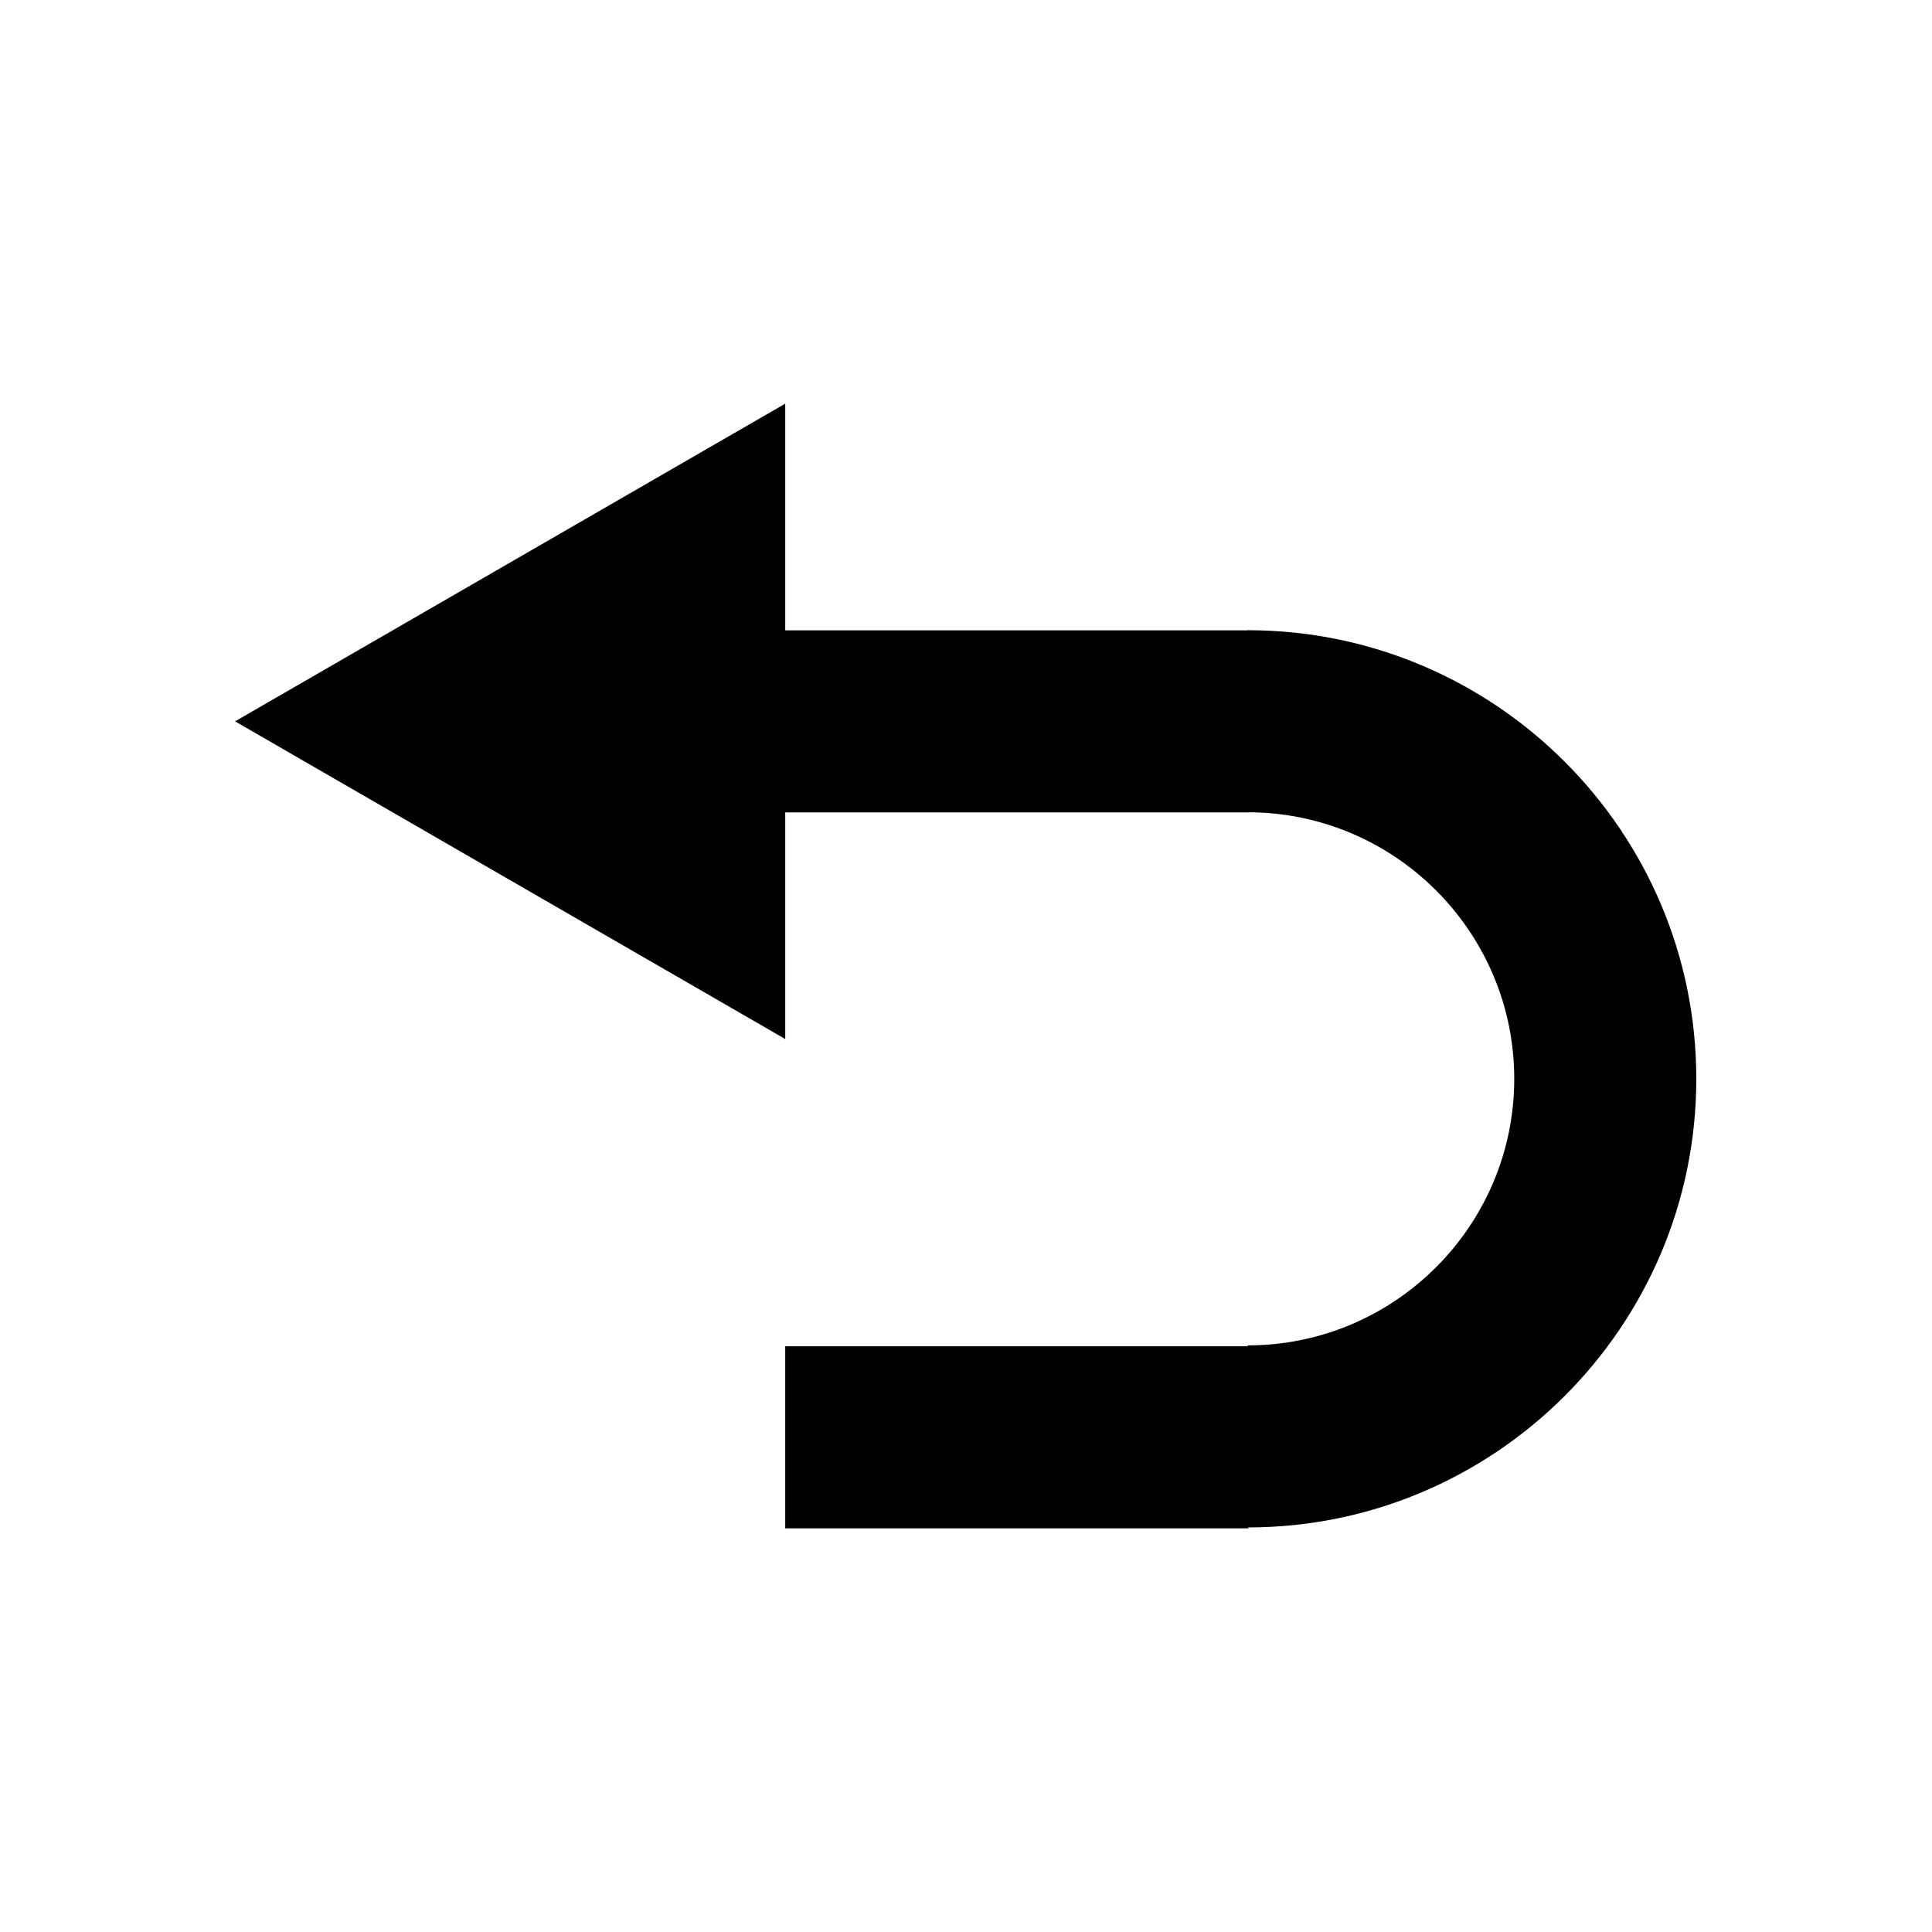 <?xml version="1.0" encoding="UTF-8"?>
<svg id="_レイヤー_1" data-name="レイヤー 1" xmlns="http://www.w3.org/2000/svg" viewBox="0 0 300 300">
  <defs>
    <style>
      .cls-1 {
        stroke-width: 0px;
      }
    </style>
  </defs>
  <g>
    <rect class="cls-1" x="107.5" y="97.88" width="86.34" height="28.27"/>
    <polygon class="cls-1" points="121.93 62.68 36.5 112.01 121.93 161.34 121.93 62.68"/>
  </g>
  <rect class="cls-1" x="121.93" y="209.05" width="71.91" height="28.27"/>
  <path class="cls-1" d="m193.74,237.18v-28.27c22.82,0,41.39-18.57,41.39-41.39s-18.57-41.39-41.39-41.39v-28.27c38.41,0,69.66,31.25,69.66,69.66s-31.25,69.66-69.66,69.66Z"/>
</svg>